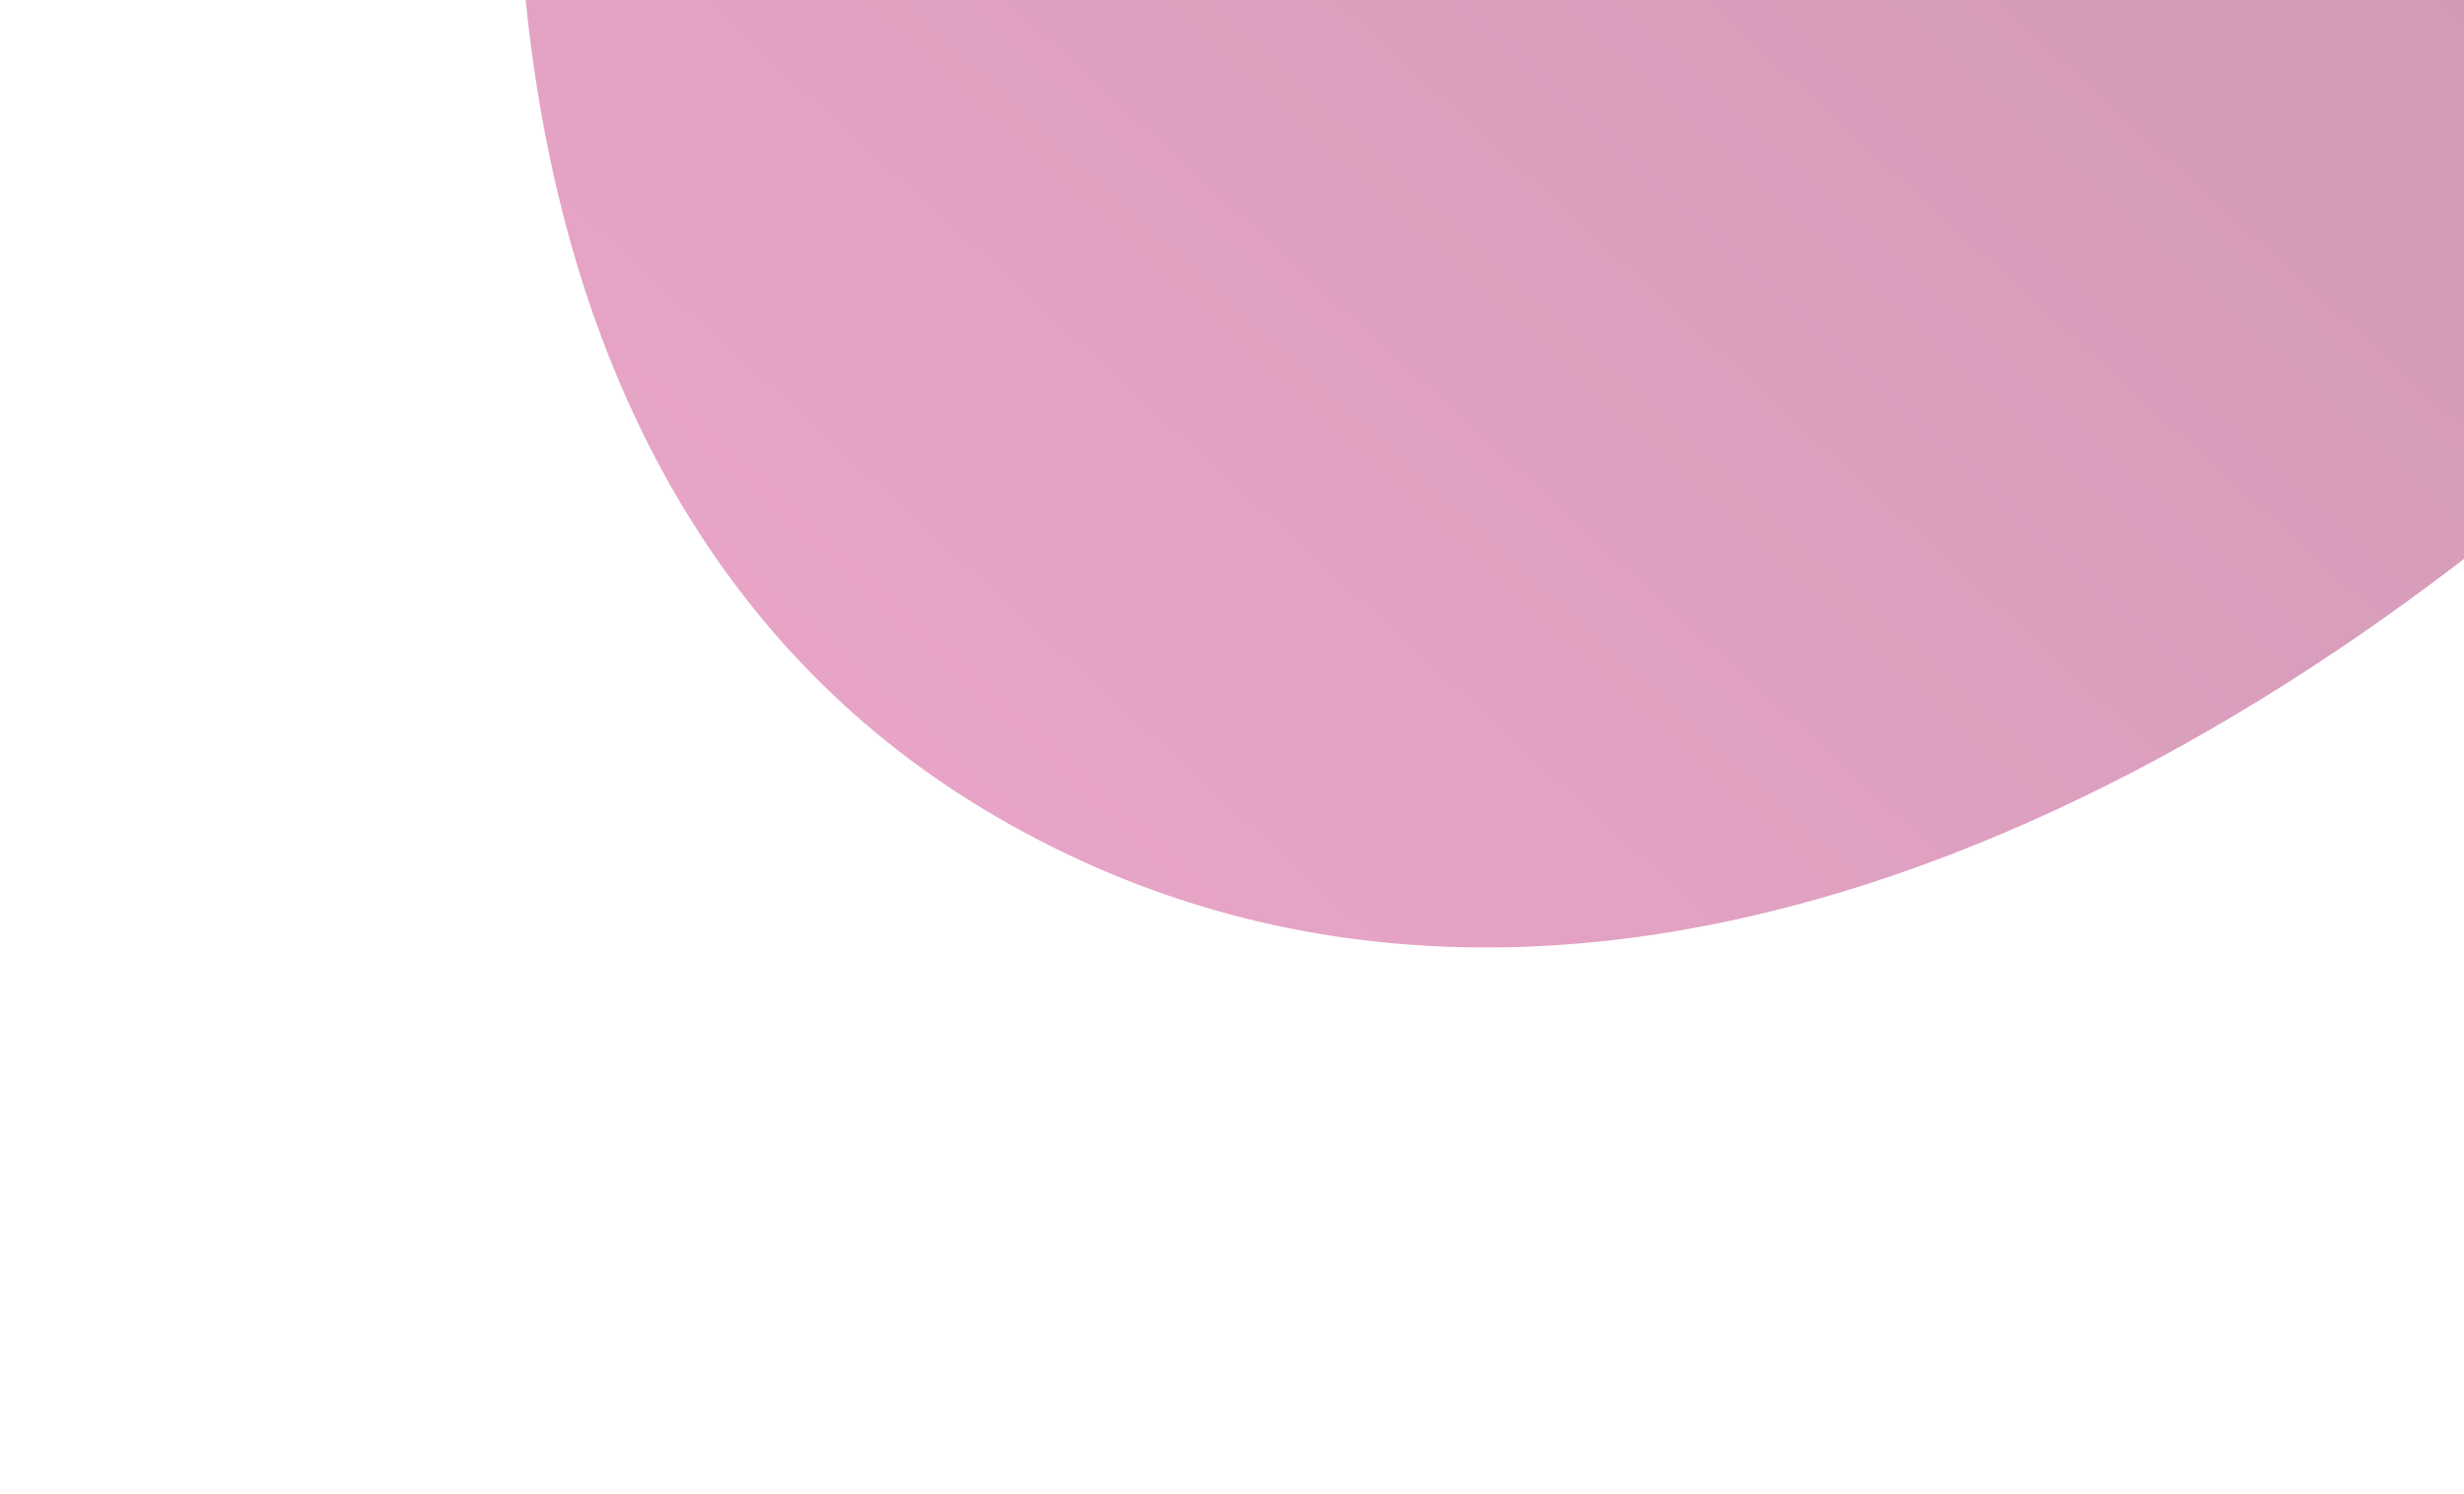 <svg xmlns="http://www.w3.org/2000/svg" viewBox="0 0 155 94" fill="none"><path fill-rule="evenodd" d="M62.76 51.432c33.723 19.547 73.983 1.204 102.742-25.1 29.47-26.957 54.624-66.598 36.332-102.106-17.048-33.095-62.385-25.97-99.083-19.704-29.312 5.004-57.25 19.035-65.06 47.726C27.79-11.378 30.14 32.523 62.76 51.432z" fill="url(#A)" fill-opacity=".5"/><defs><linearGradient id="A" x1="181.653" y1="-69" x2="52.653" y2="72" gradientUnits="userSpaceOnUse"><stop stop-color="#872a5a"/><stop offset="1" stop-color="#d94e96"/></linearGradient></defs></svg>